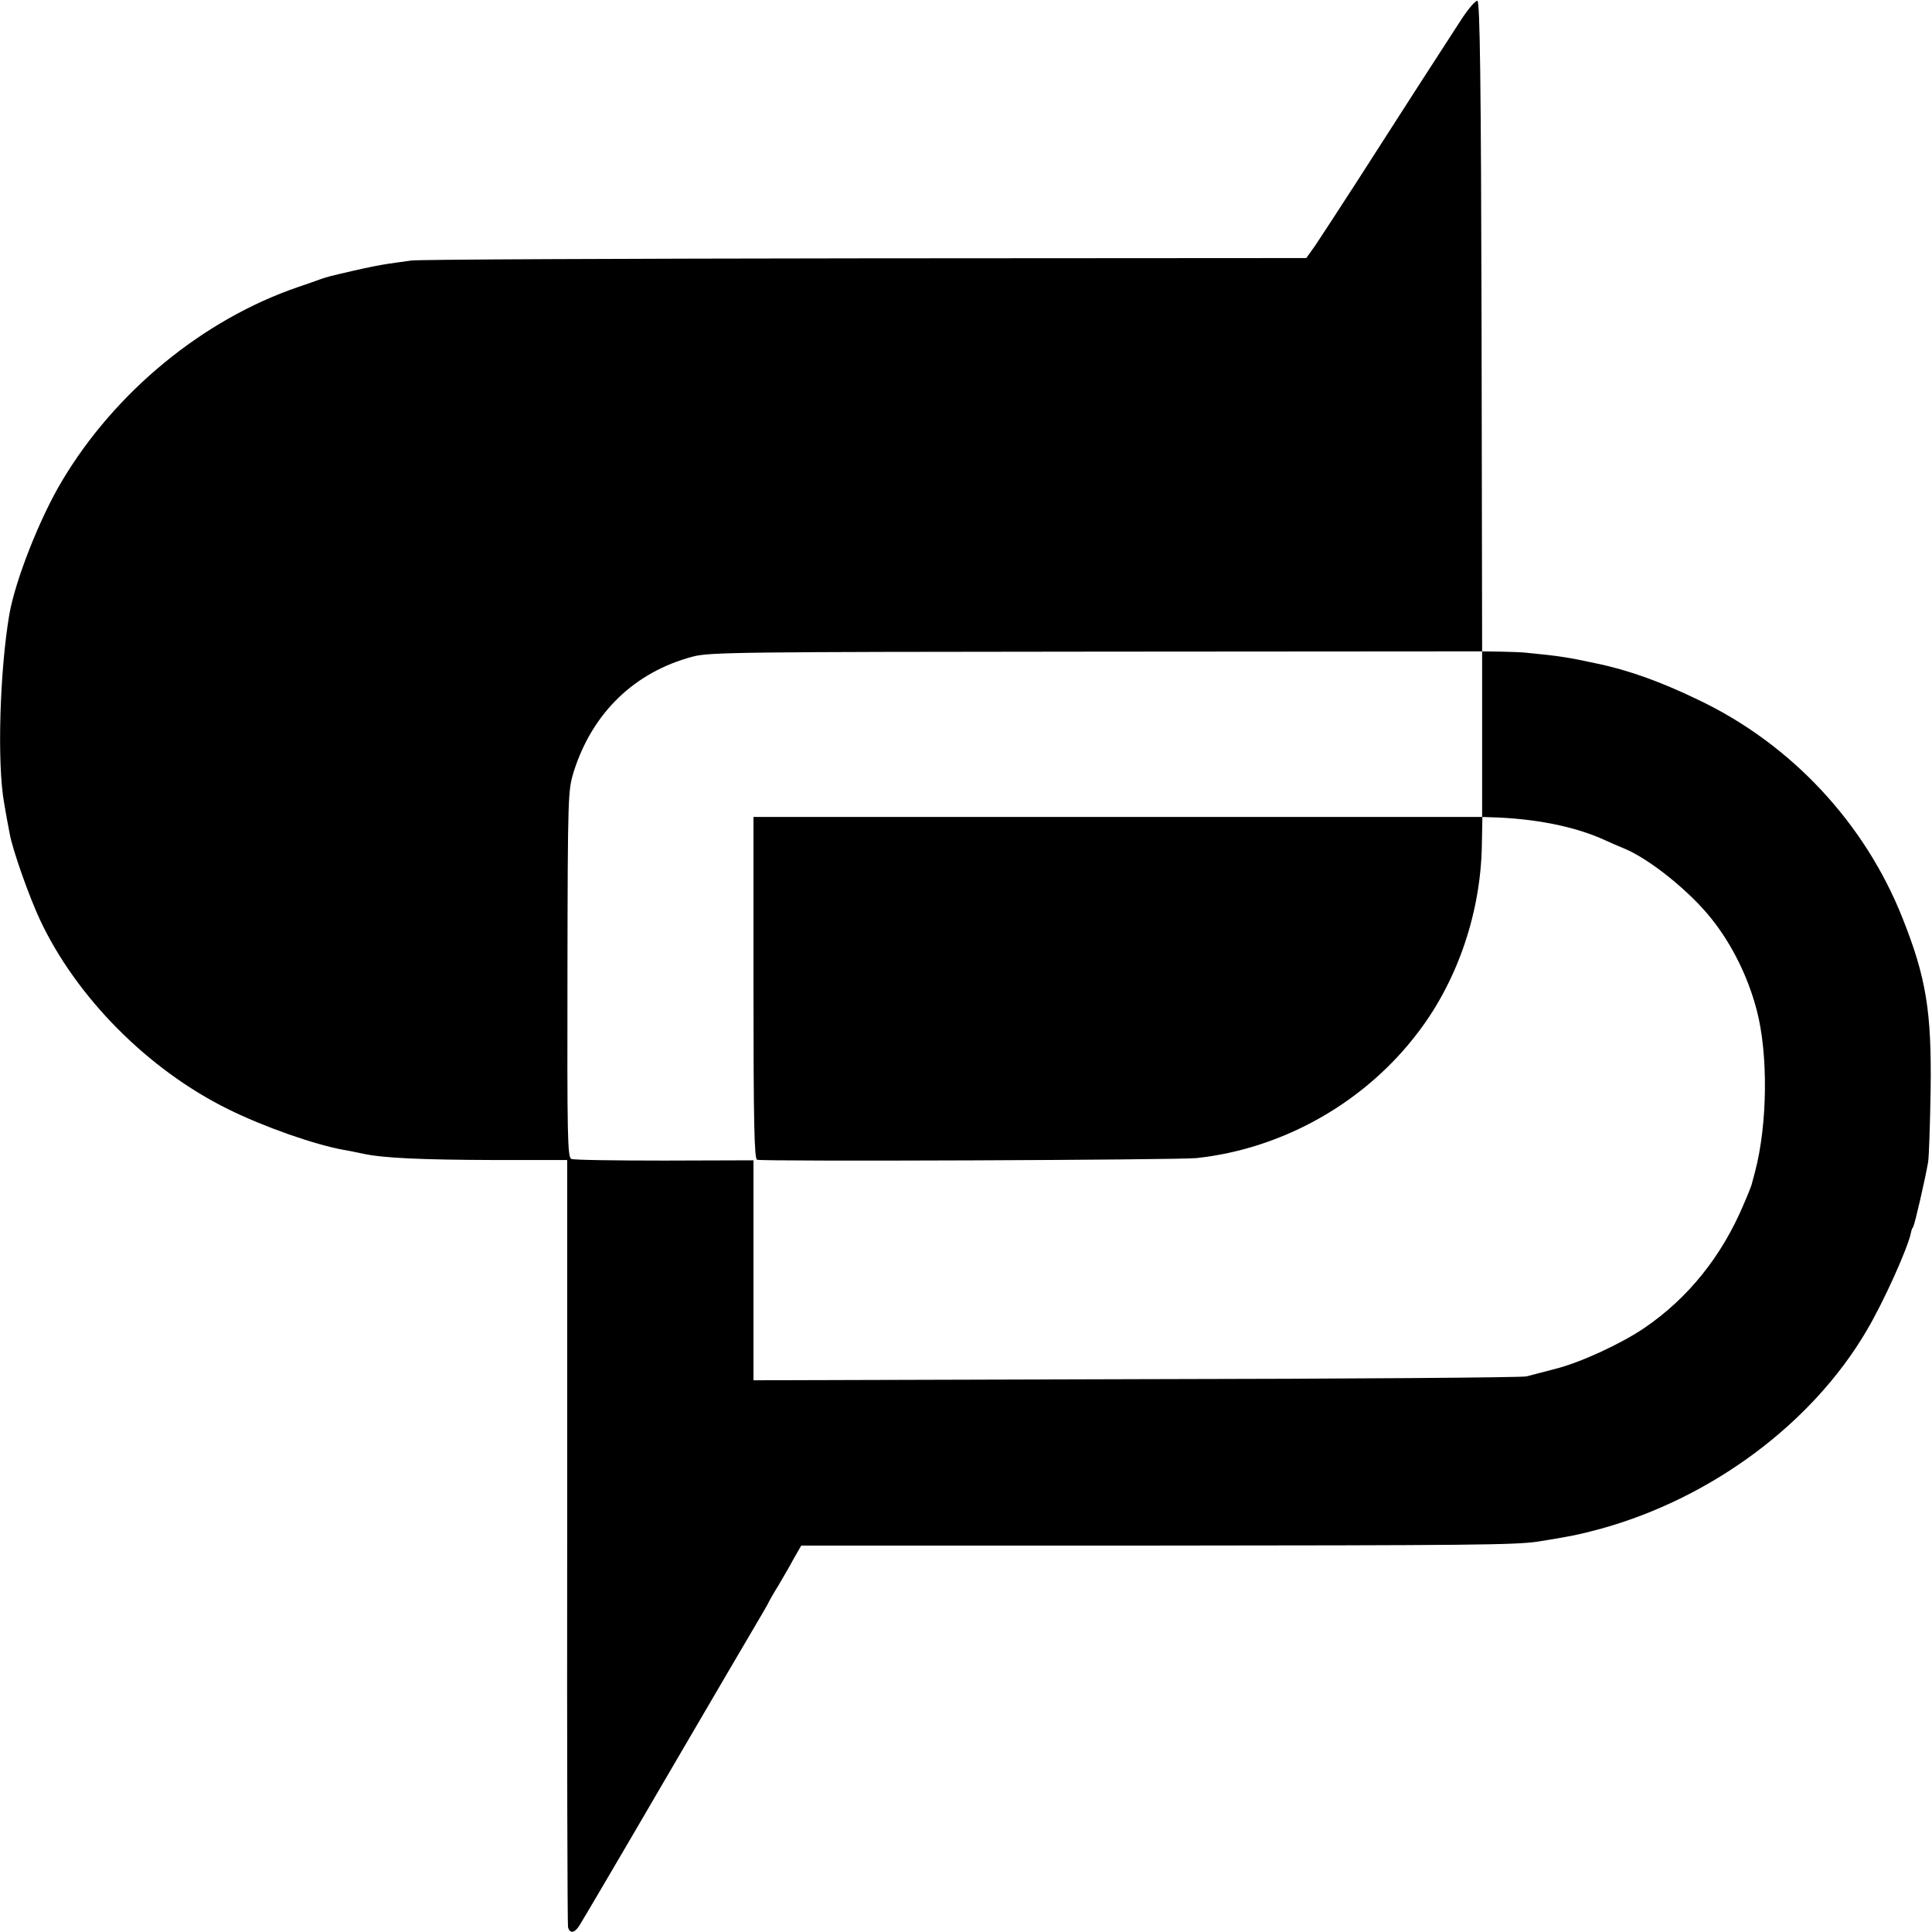 <?xml version="1.0" standalone="no"?>
<!DOCTYPE svg PUBLIC "-//W3C//DTD SVG 20010904//EN"
 "http://www.w3.org/TR/2001/REC-SVG-20010904/DTD/svg10.dtd">
<svg version="1.0" xmlns="http://www.w3.org/2000/svg"
 width="700pt" height="700pt" viewBox="0 0 700 700"
 preserveAspectRatio="xMidYMid meet">
<g transform="translate(0,700) scale(0.1,-0.1)"
fill="#000000" stroke="none">
<path d="M5297 6933 c-117 -180 -185 -286 -382 -593 -66 -102 -133 -205 -150
-230 l-32 -45 -1599 -1 c-879 -1 -1619 -4 -1644 -8 -25 -3 -63 -9 -85 -12 -22
-3 -78 -14 -125 -25 -87 -20 -94 -22 -120 -31 -8 -3 -44 -16 -80 -28 -345
-118 -663 -380 -855 -702 -81 -135 -169 -359 -191 -483 -35 -205 -45 -541 -19
-685 7 -41 16 -91 20 -110 10 -58 71 -230 110 -313 132 -281 391 -542 680
-685 131 -65 314 -129 419 -148 17 -3 49 -9 71 -14 74 -16 208 -22 475 -23
l265 0 0 -1381 c-1 -760 1 -1389 3 -1398 6 -25 24 -22 41 5 8 12 154 260 324
552 171 292 318 544 328 560 10 17 23 39 29 50 5 11 23 43 40 70 16 28 42 71
56 98 l27 47 1231 0 c1201 1 1359 2 1441 15 112 18 144 24 225 46 401 111 764
380 962 716 62 104 152 304 162 358 1 6 4 15 8 20 6 11 44 176 54 235 3 19 7
136 9 260 4 285 -16 408 -102 624 -136 343 -402 629 -737 789 -136 66 -255
109 -371 133 -102 22 -131 27 -255 39 -14 2 -55 3 -92 4 l-68 1 -2 1177 c-2
891 -6 1177 -15 1180 -6 2 -31 -26 -56 -64z m73 -2593 l0 -300 28 -1 c161 -4
308 -33 417 -83 17 -8 47 -21 69 -30 93 -38 240 -157 318 -256 74 -93 132
-211 163 -330 42 -160 39 -414 -6 -585 -6 -22 -11 -42 -12 -45 0 -3 -13 -36
-30 -75 -79 -187 -201 -339 -360 -447 -84 -57 -231 -125 -323 -148 -44 -11
-90 -24 -104 -27 -14 -4 -649 -9 -1412 -10 l-1388 -4 0 399 0 398 -322 -1
c-178 0 -330 2 -338 6 -14 6 -15 86 -14 671 1 655 2 664 23 733 68 213 220
360 431 416 60 16 170 17 1463 18 l1397 1 0 -300z"/>
<path d="M2730 3421 c0 -486 3 -620 13 -623 22 -7 1521 -1 1592 6 316 34 615
204 807 461 141 187 223 432 227 672 l2 103 -1320 0 -1321 0 0 -619z"/>
</g>
</svg>
